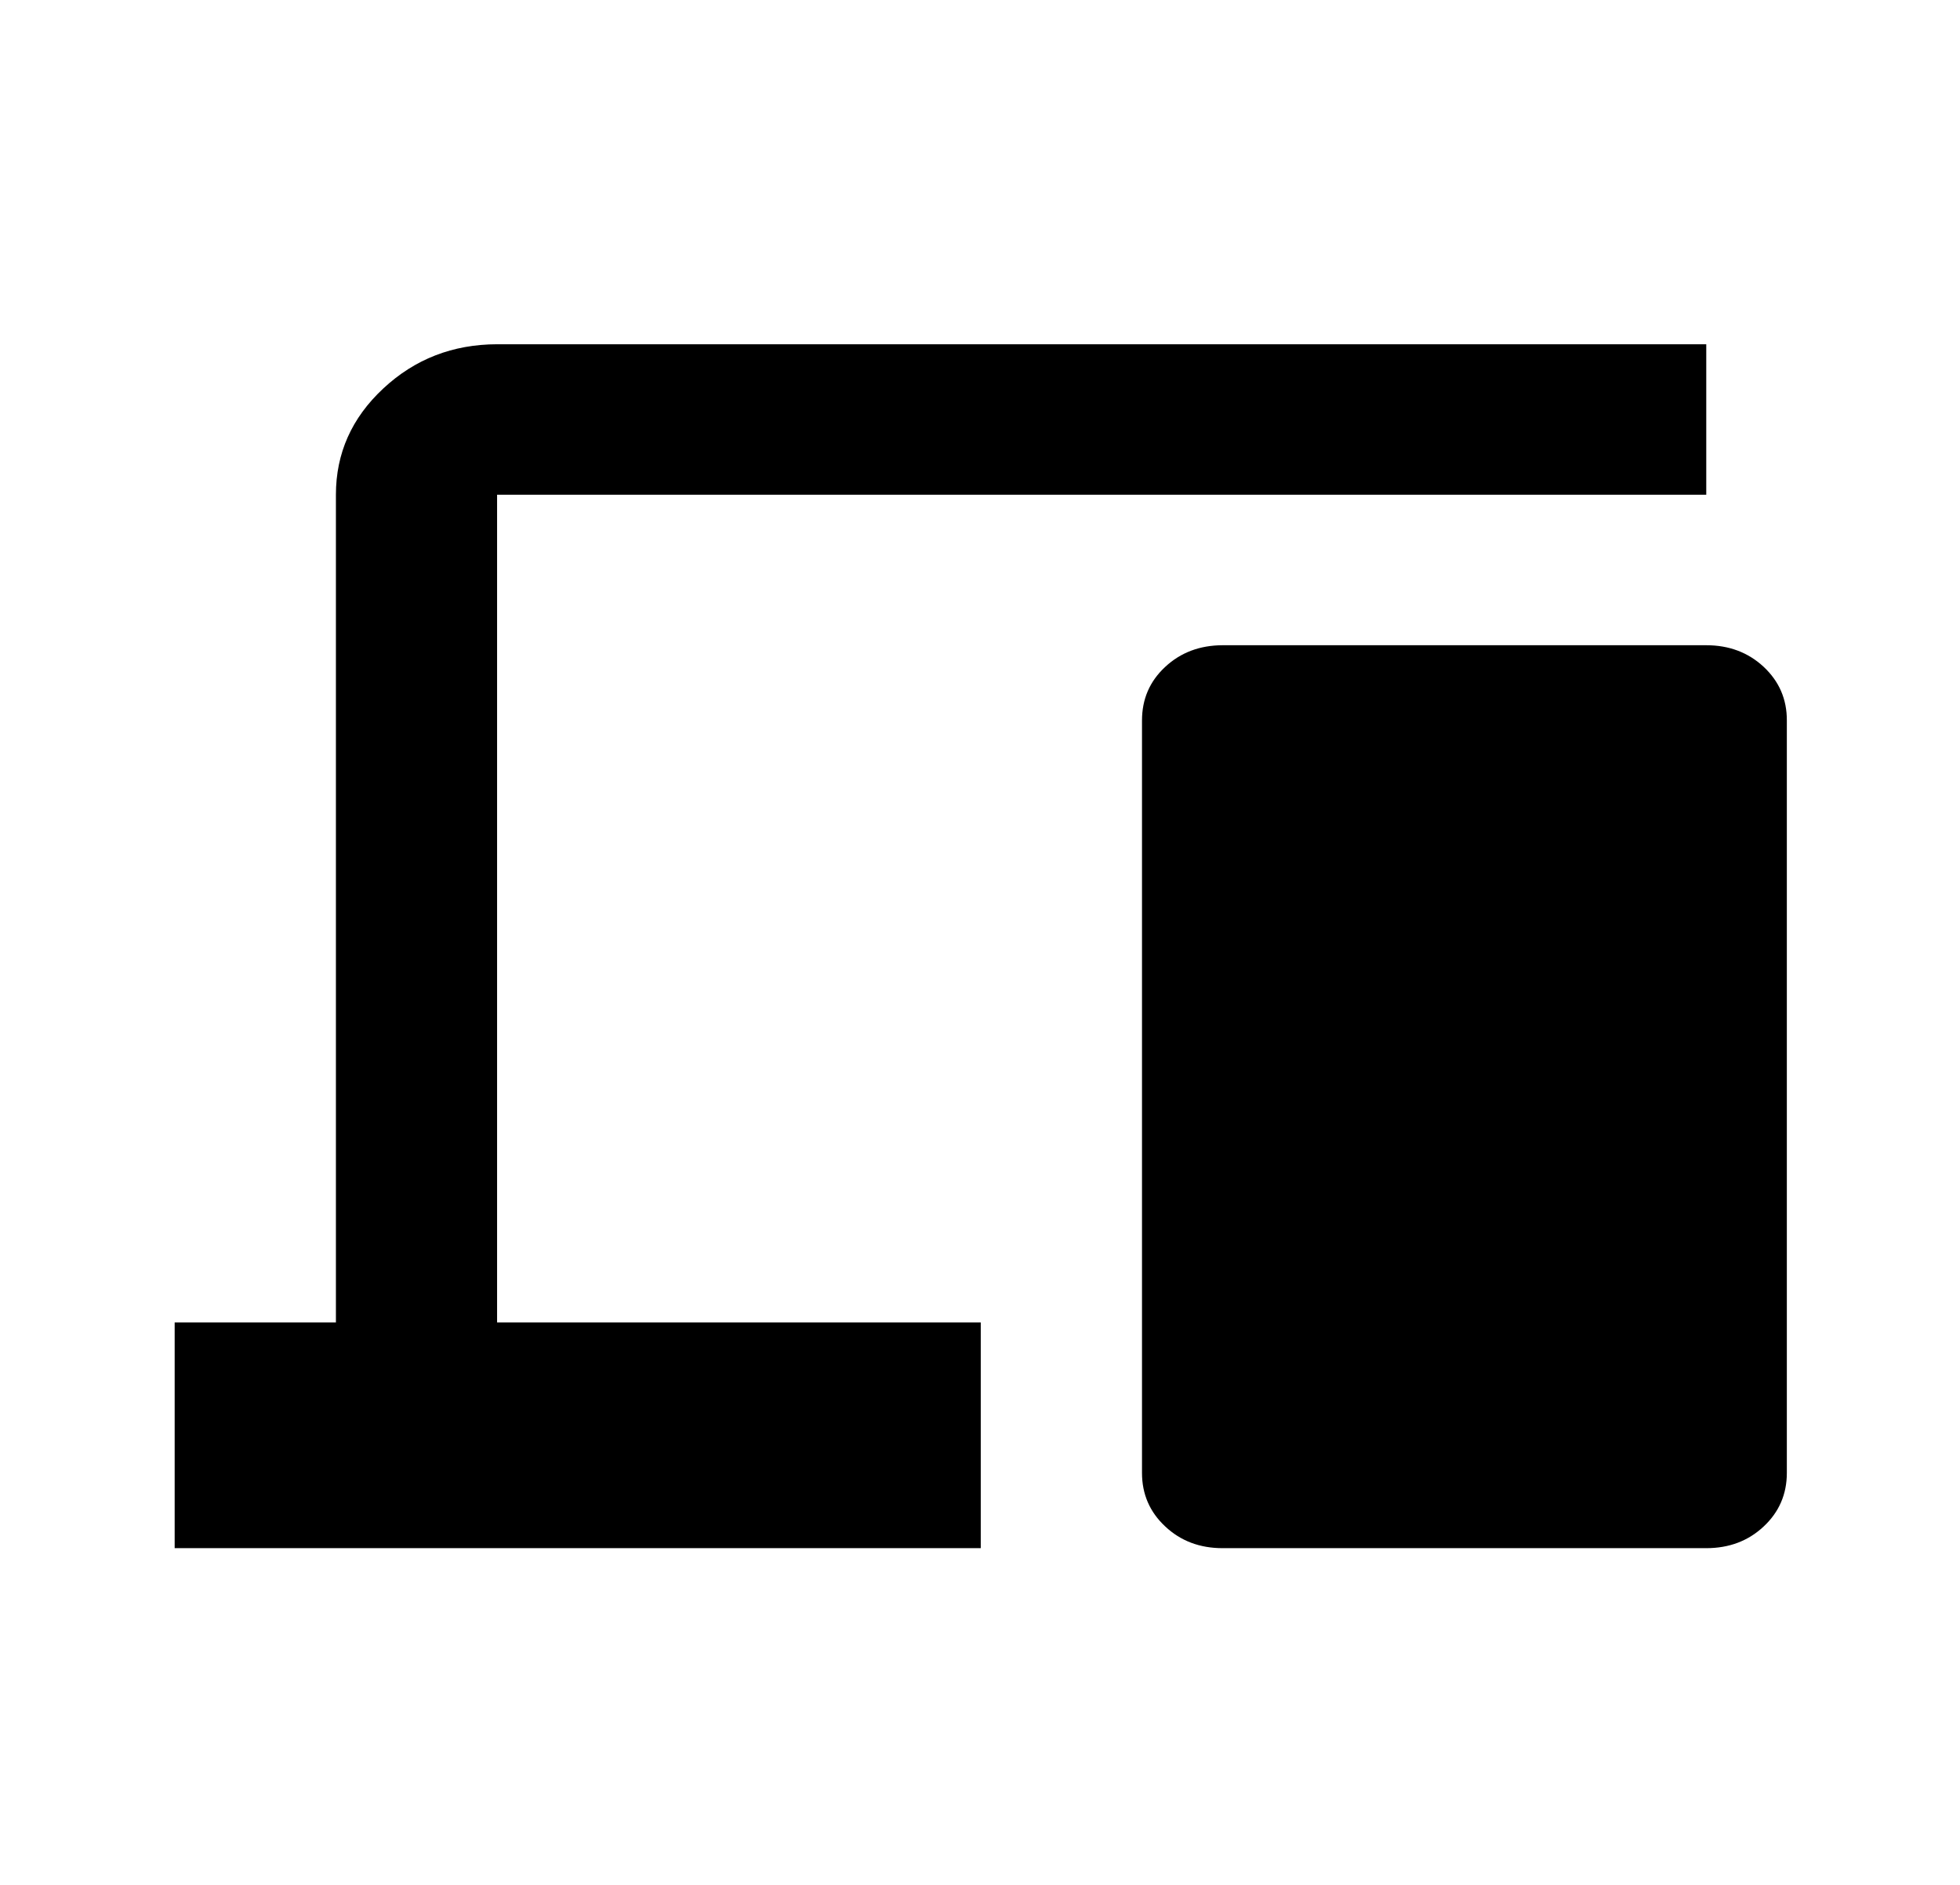 <svg width="26" height="25" viewBox="0 0 26 25" fill="none" xmlns="http://www.w3.org/2000/svg">
<g clip-path="url(#clip0_416_1647)">
<path d="M2.317 20.534V17.54H4.456V6.562C4.456 6.013 4.665 5.543 5.084 5.153C5.503 4.762 6.007 4.567 6.594 4.566H22.634V6.562H6.594V17.54H13.01V20.534H2.317ZM16.218 20.534C15.915 20.534 15.661 20.438 15.457 20.246C15.252 20.055 15.149 19.818 15.149 19.536V9.556C15.149 9.273 15.251 9.036 15.457 8.845C15.662 8.654 15.916 8.559 16.218 8.558H22.634C22.937 8.558 23.191 8.654 23.396 8.845C23.601 9.037 23.704 9.274 23.703 9.556V19.536C23.703 19.818 23.6 20.056 23.395 20.247C23.19 20.439 22.936 20.534 22.634 20.534H16.218Z" fill="black"/>
</g>
<defs>
<clipPath id="clip0_416_1647">
<rect width="25.663" height="23.951" fill="white" transform="translate(0.178 0.574)"/>
</clipPath>
</defs>
</svg>
